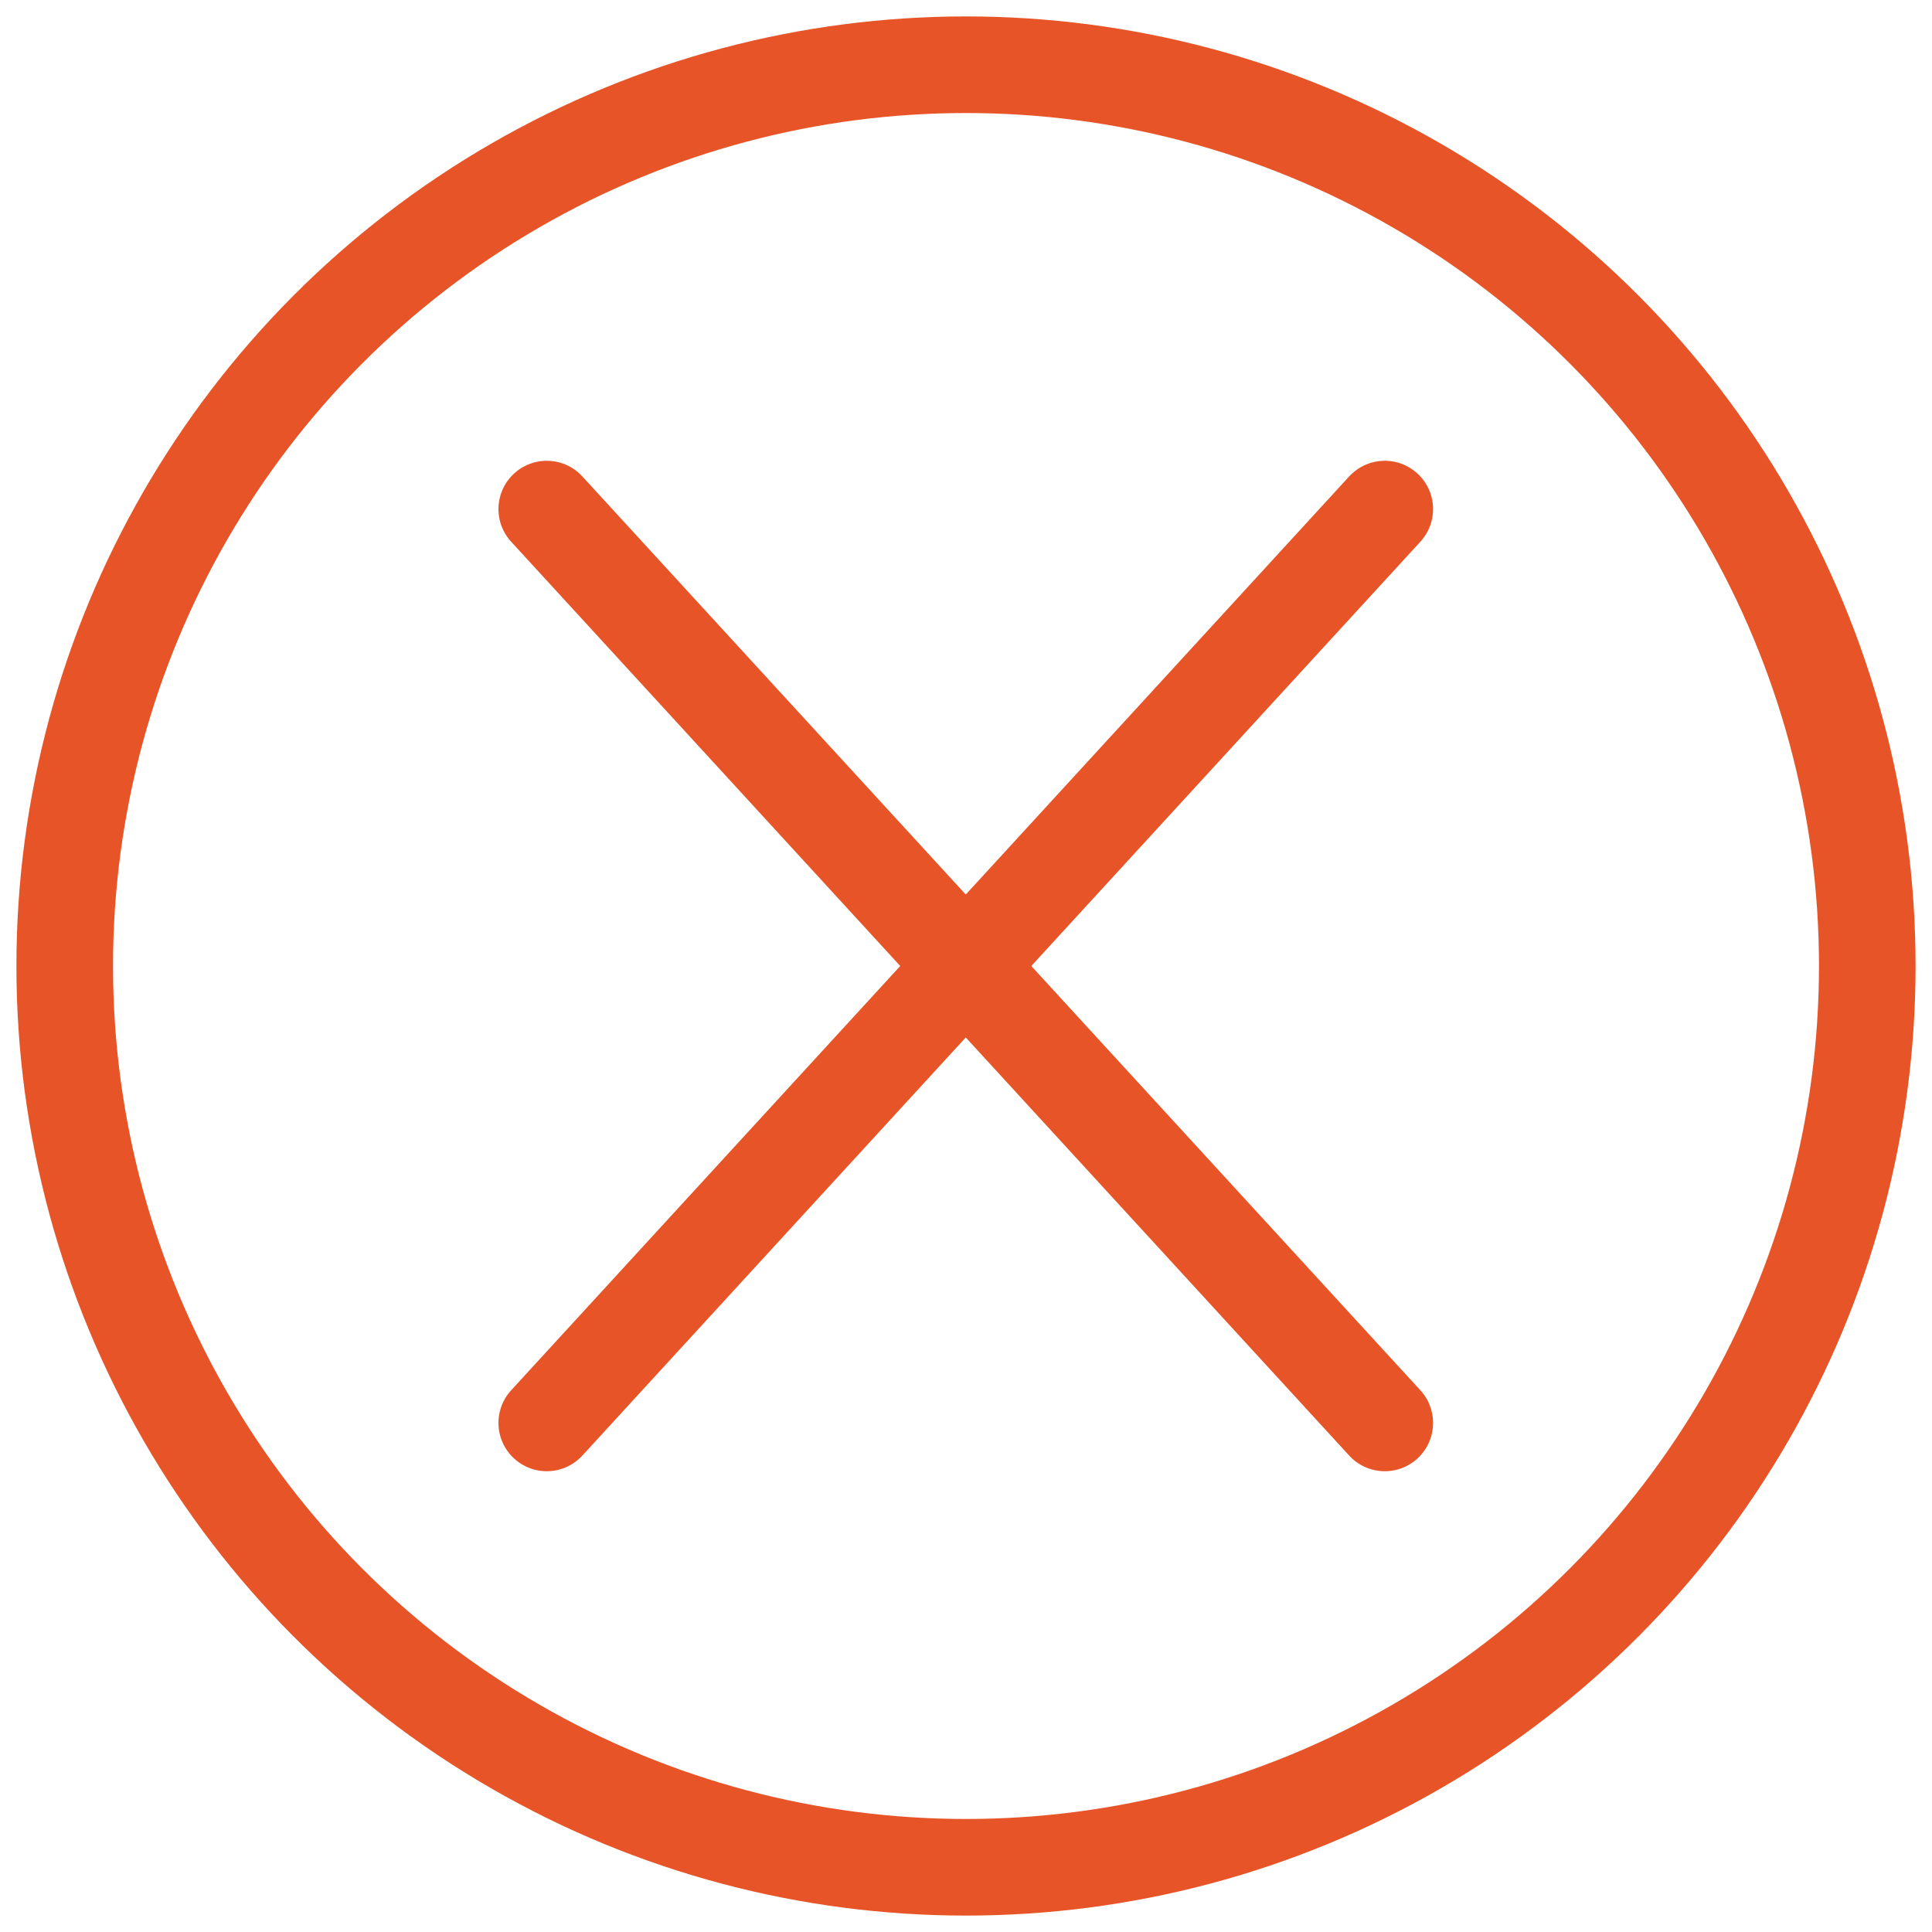 <svg id="Capa_1" data-name="Capa 1" xmlns="http://www.w3.org/2000/svg" viewBox="0 0 40 40"><defs><style>.cls-1,.cls-2{fill:none;stroke:#e75428;stroke-miterlimit:10;stroke-width:2px;}.cls-2{stroke-linecap:round;}</style></defs><title>Mesa de trabajo 1</title><circle class="cls-1" cx="20" cy="20" r="18.66"/><line class="cls-2" x1="11.32" y1="10.54" x2="28.67" y2="29.46"/><line class="cls-2" x1="11.32" y1="29.46" x2="28.67" y2="10.54"/></svg>